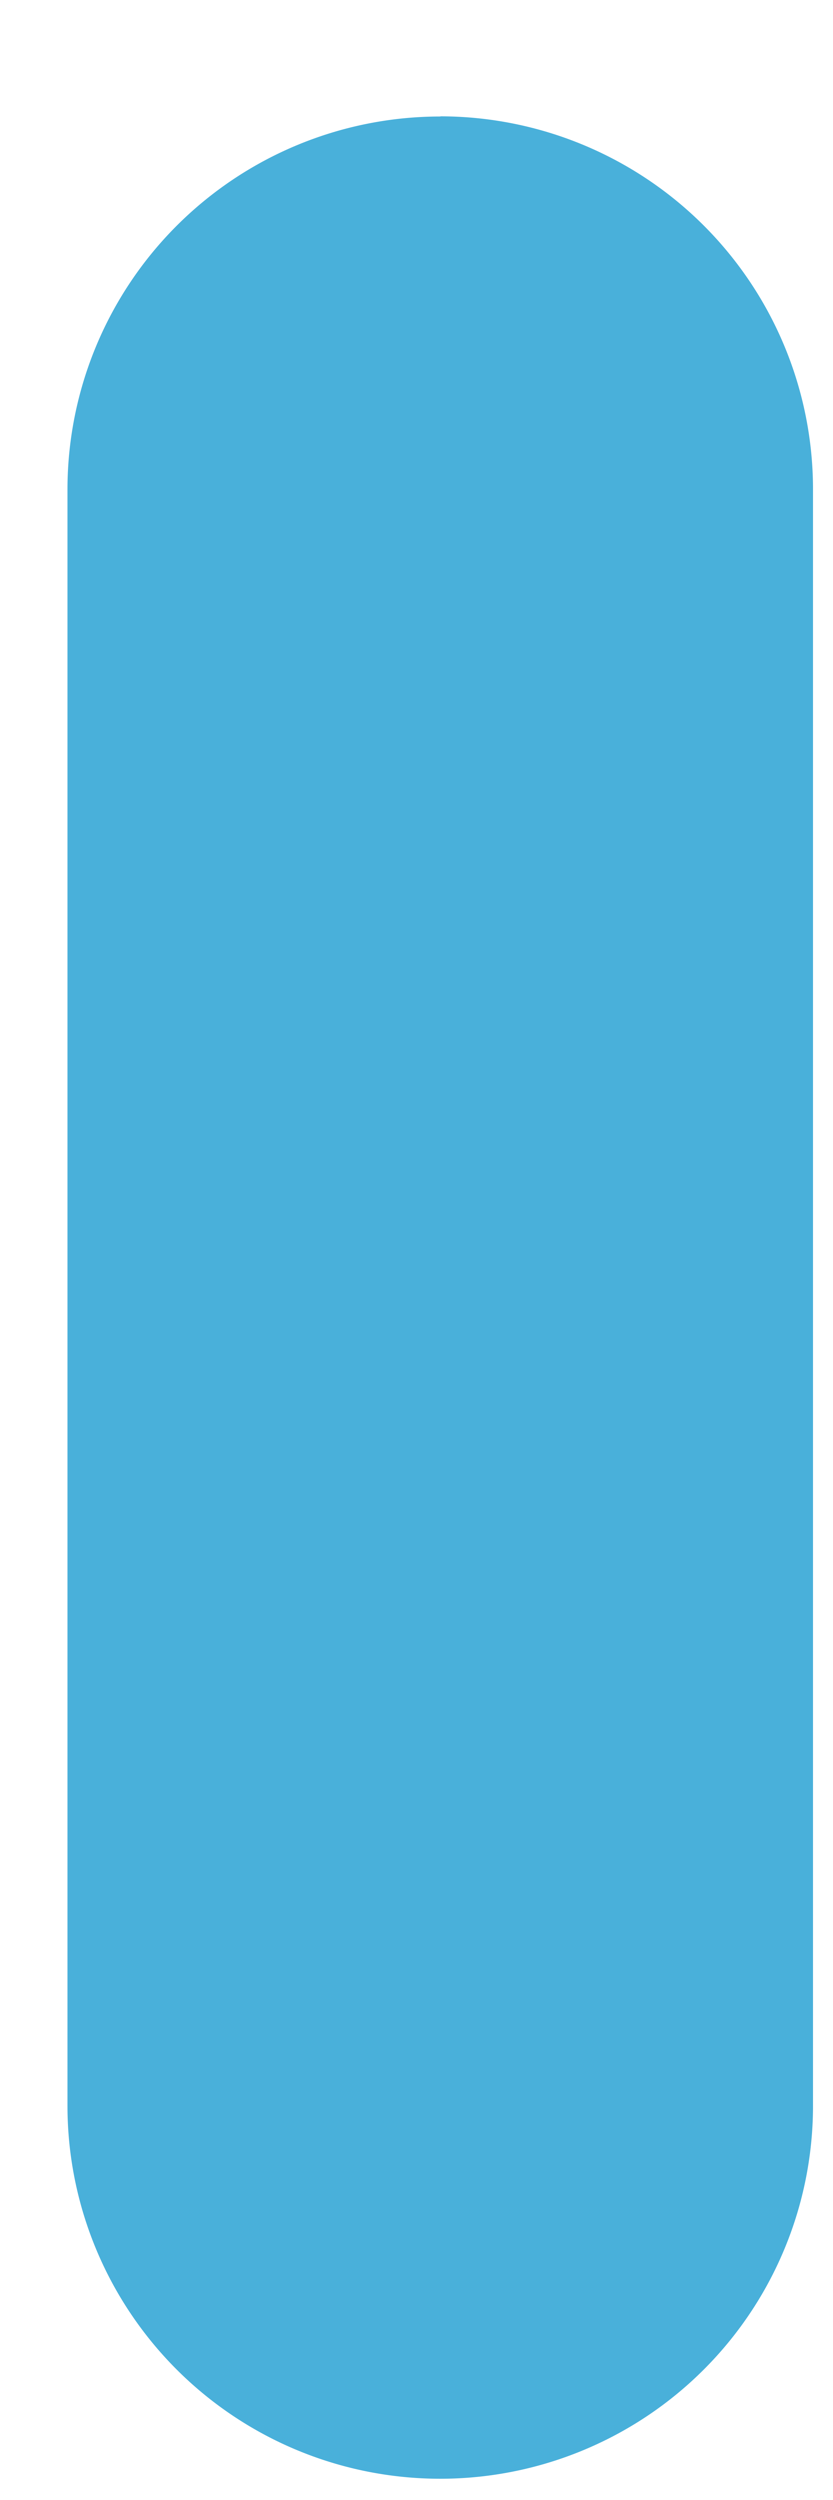 <svg xmlns="http://www.w3.org/2000/svg" width="5" height="15" viewBox="0 0 5 15"><g><g><path fill="#49b0da" d="M2.644.698A2.238 2.238 0 0 1 4.88 2.936v9.699a2.237 2.237 0 1 1-4.475 0v-9.7A2.238 2.238 0 0 1 2.644.699z"/></g></g></svg>